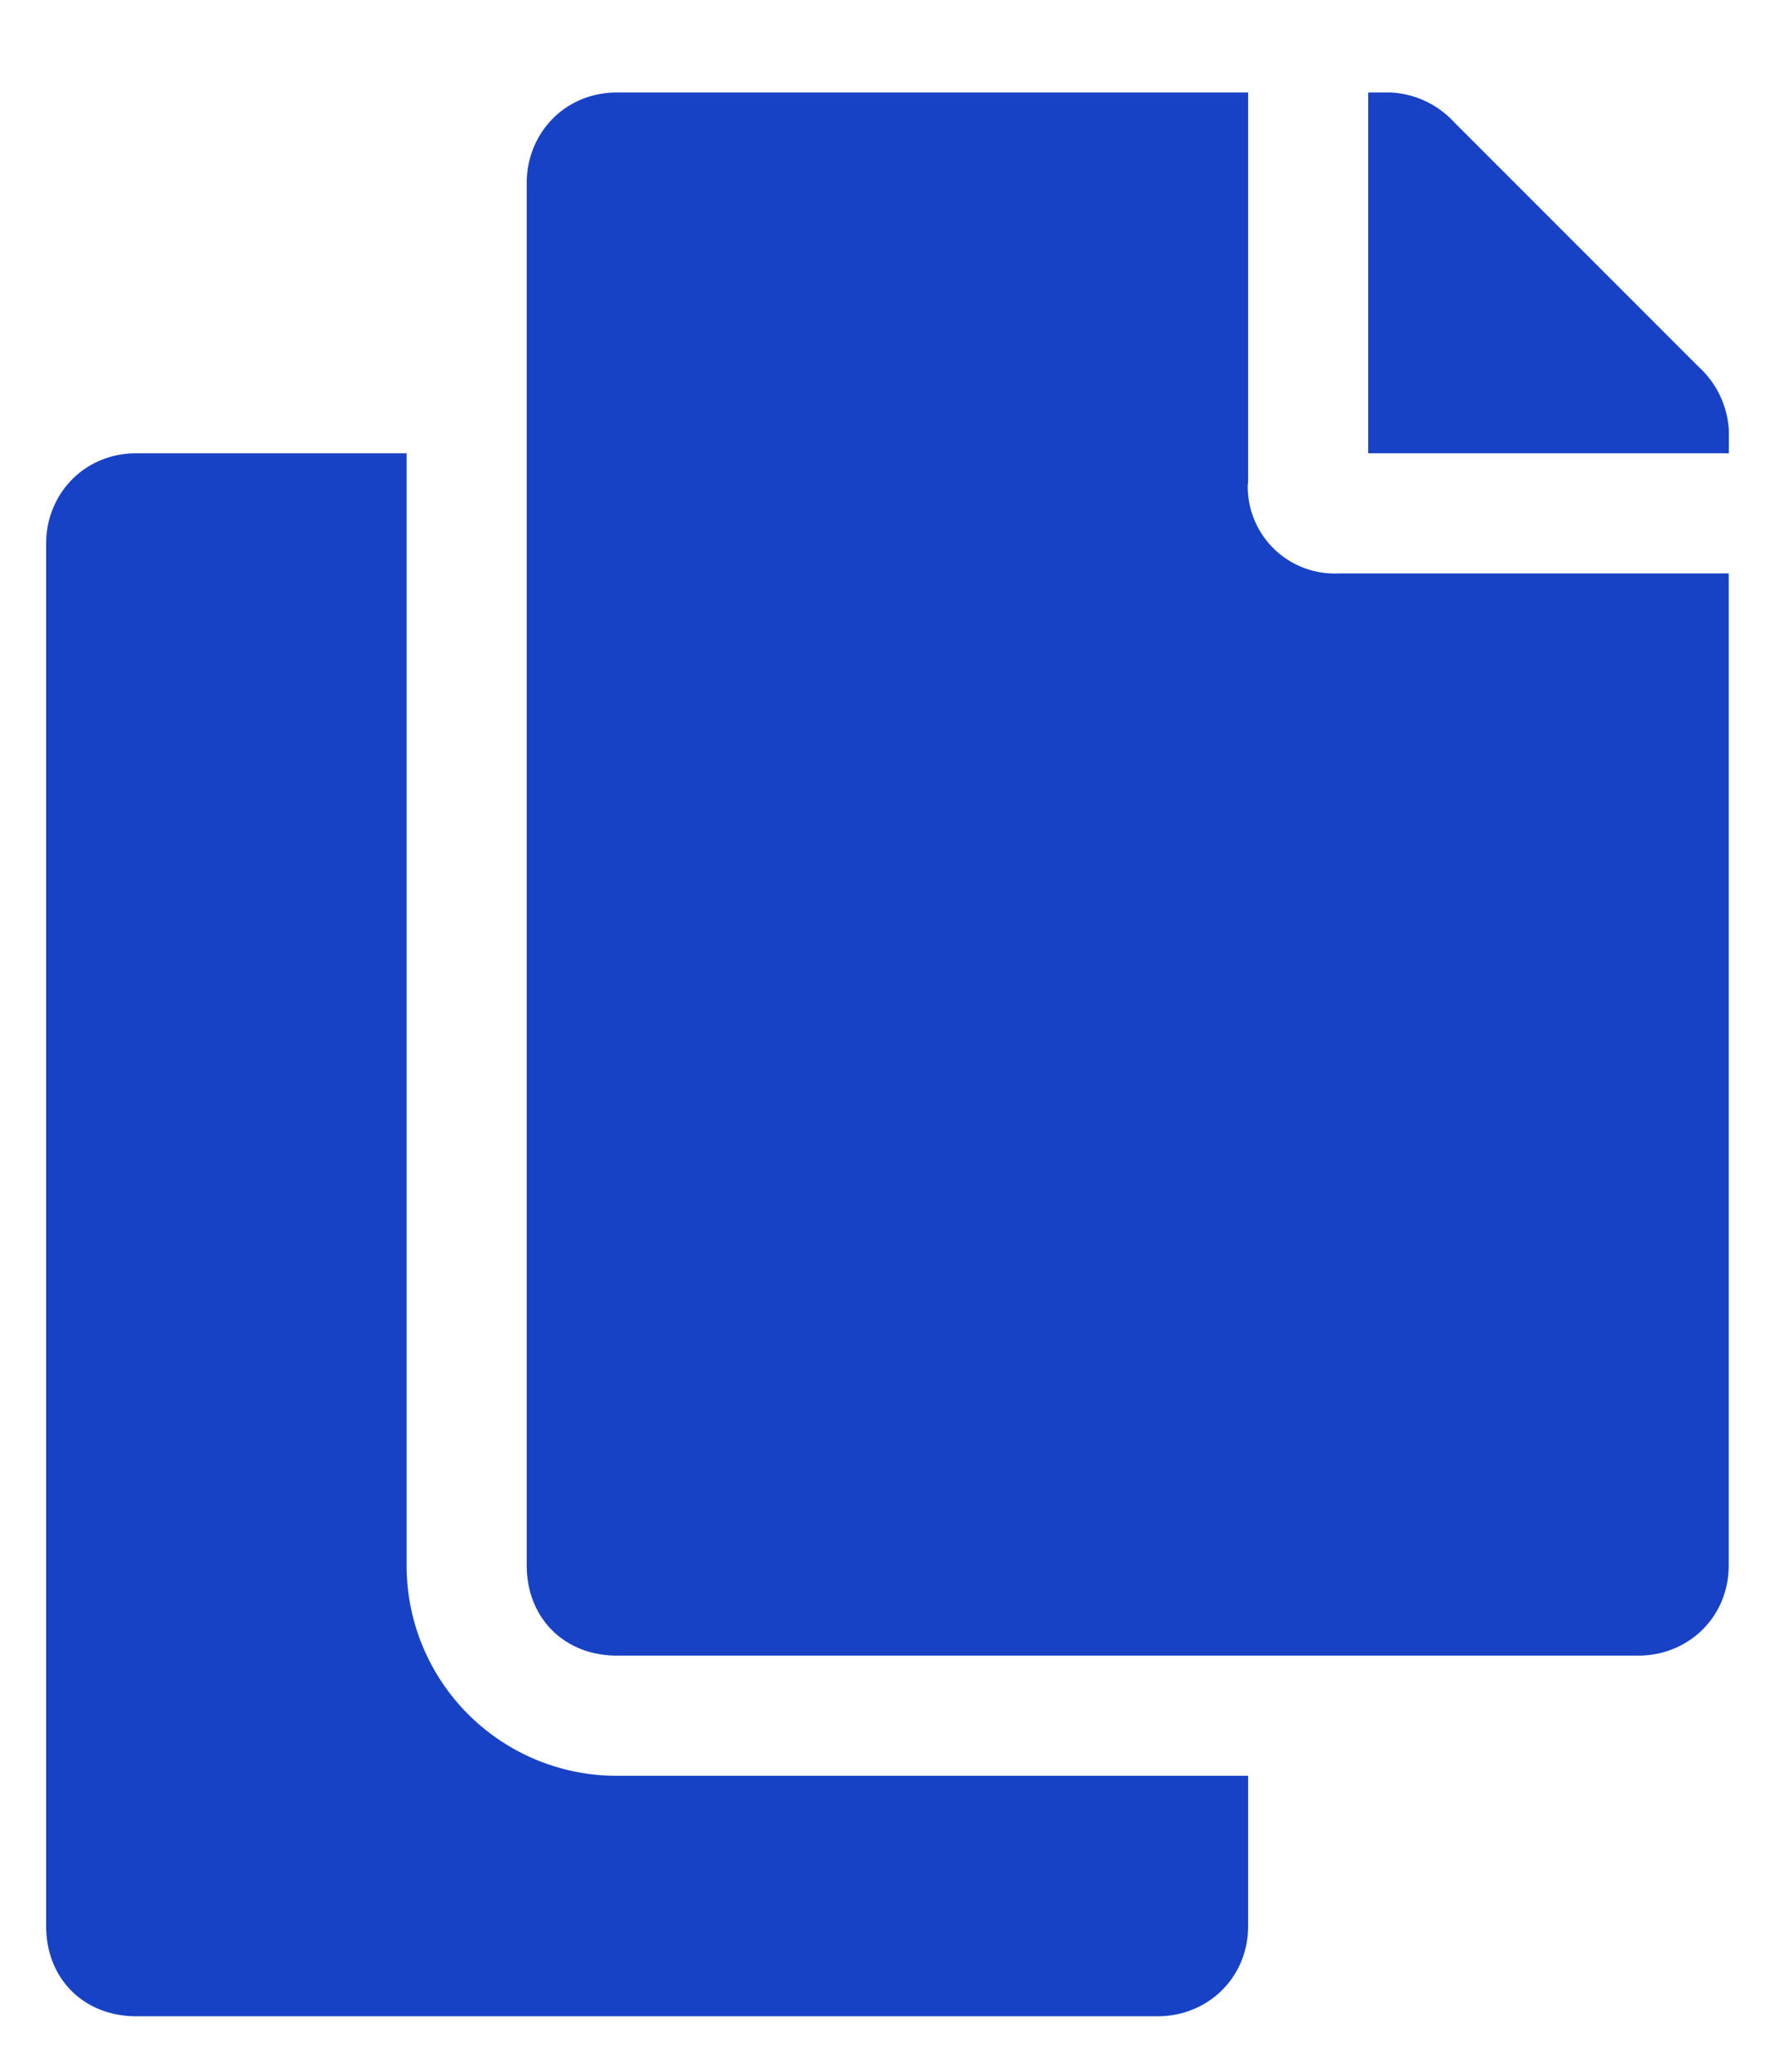 <svg width="12" height="14" fill="none" xmlns="http://www.w3.org/2000/svg"><path d="M8.438 12H4.171a1.42 1.42 0 0 1-1.422-1.422V3.063H.922c-.356 0-.61.279-.61.609v9.344c0 .355.254.609.61.609h6.906c.33 0 .61-.254.61-.61V12zm0-8.734V.625H4.171c-.356 0-.61.28-.61.61v9.343c0 .356.254.61.61.61h6.906c.33 0 .61-.254.61-.61V3.875H9.046a.587.587 0 0 1-.61-.61zm3.046-.787L9.834.829a.626.626 0 0 0-.432-.204H9.25v2.438h2.438V2.91a.626.626 0 0 0-.204-.431z" fill="#1842C5"/></svg>